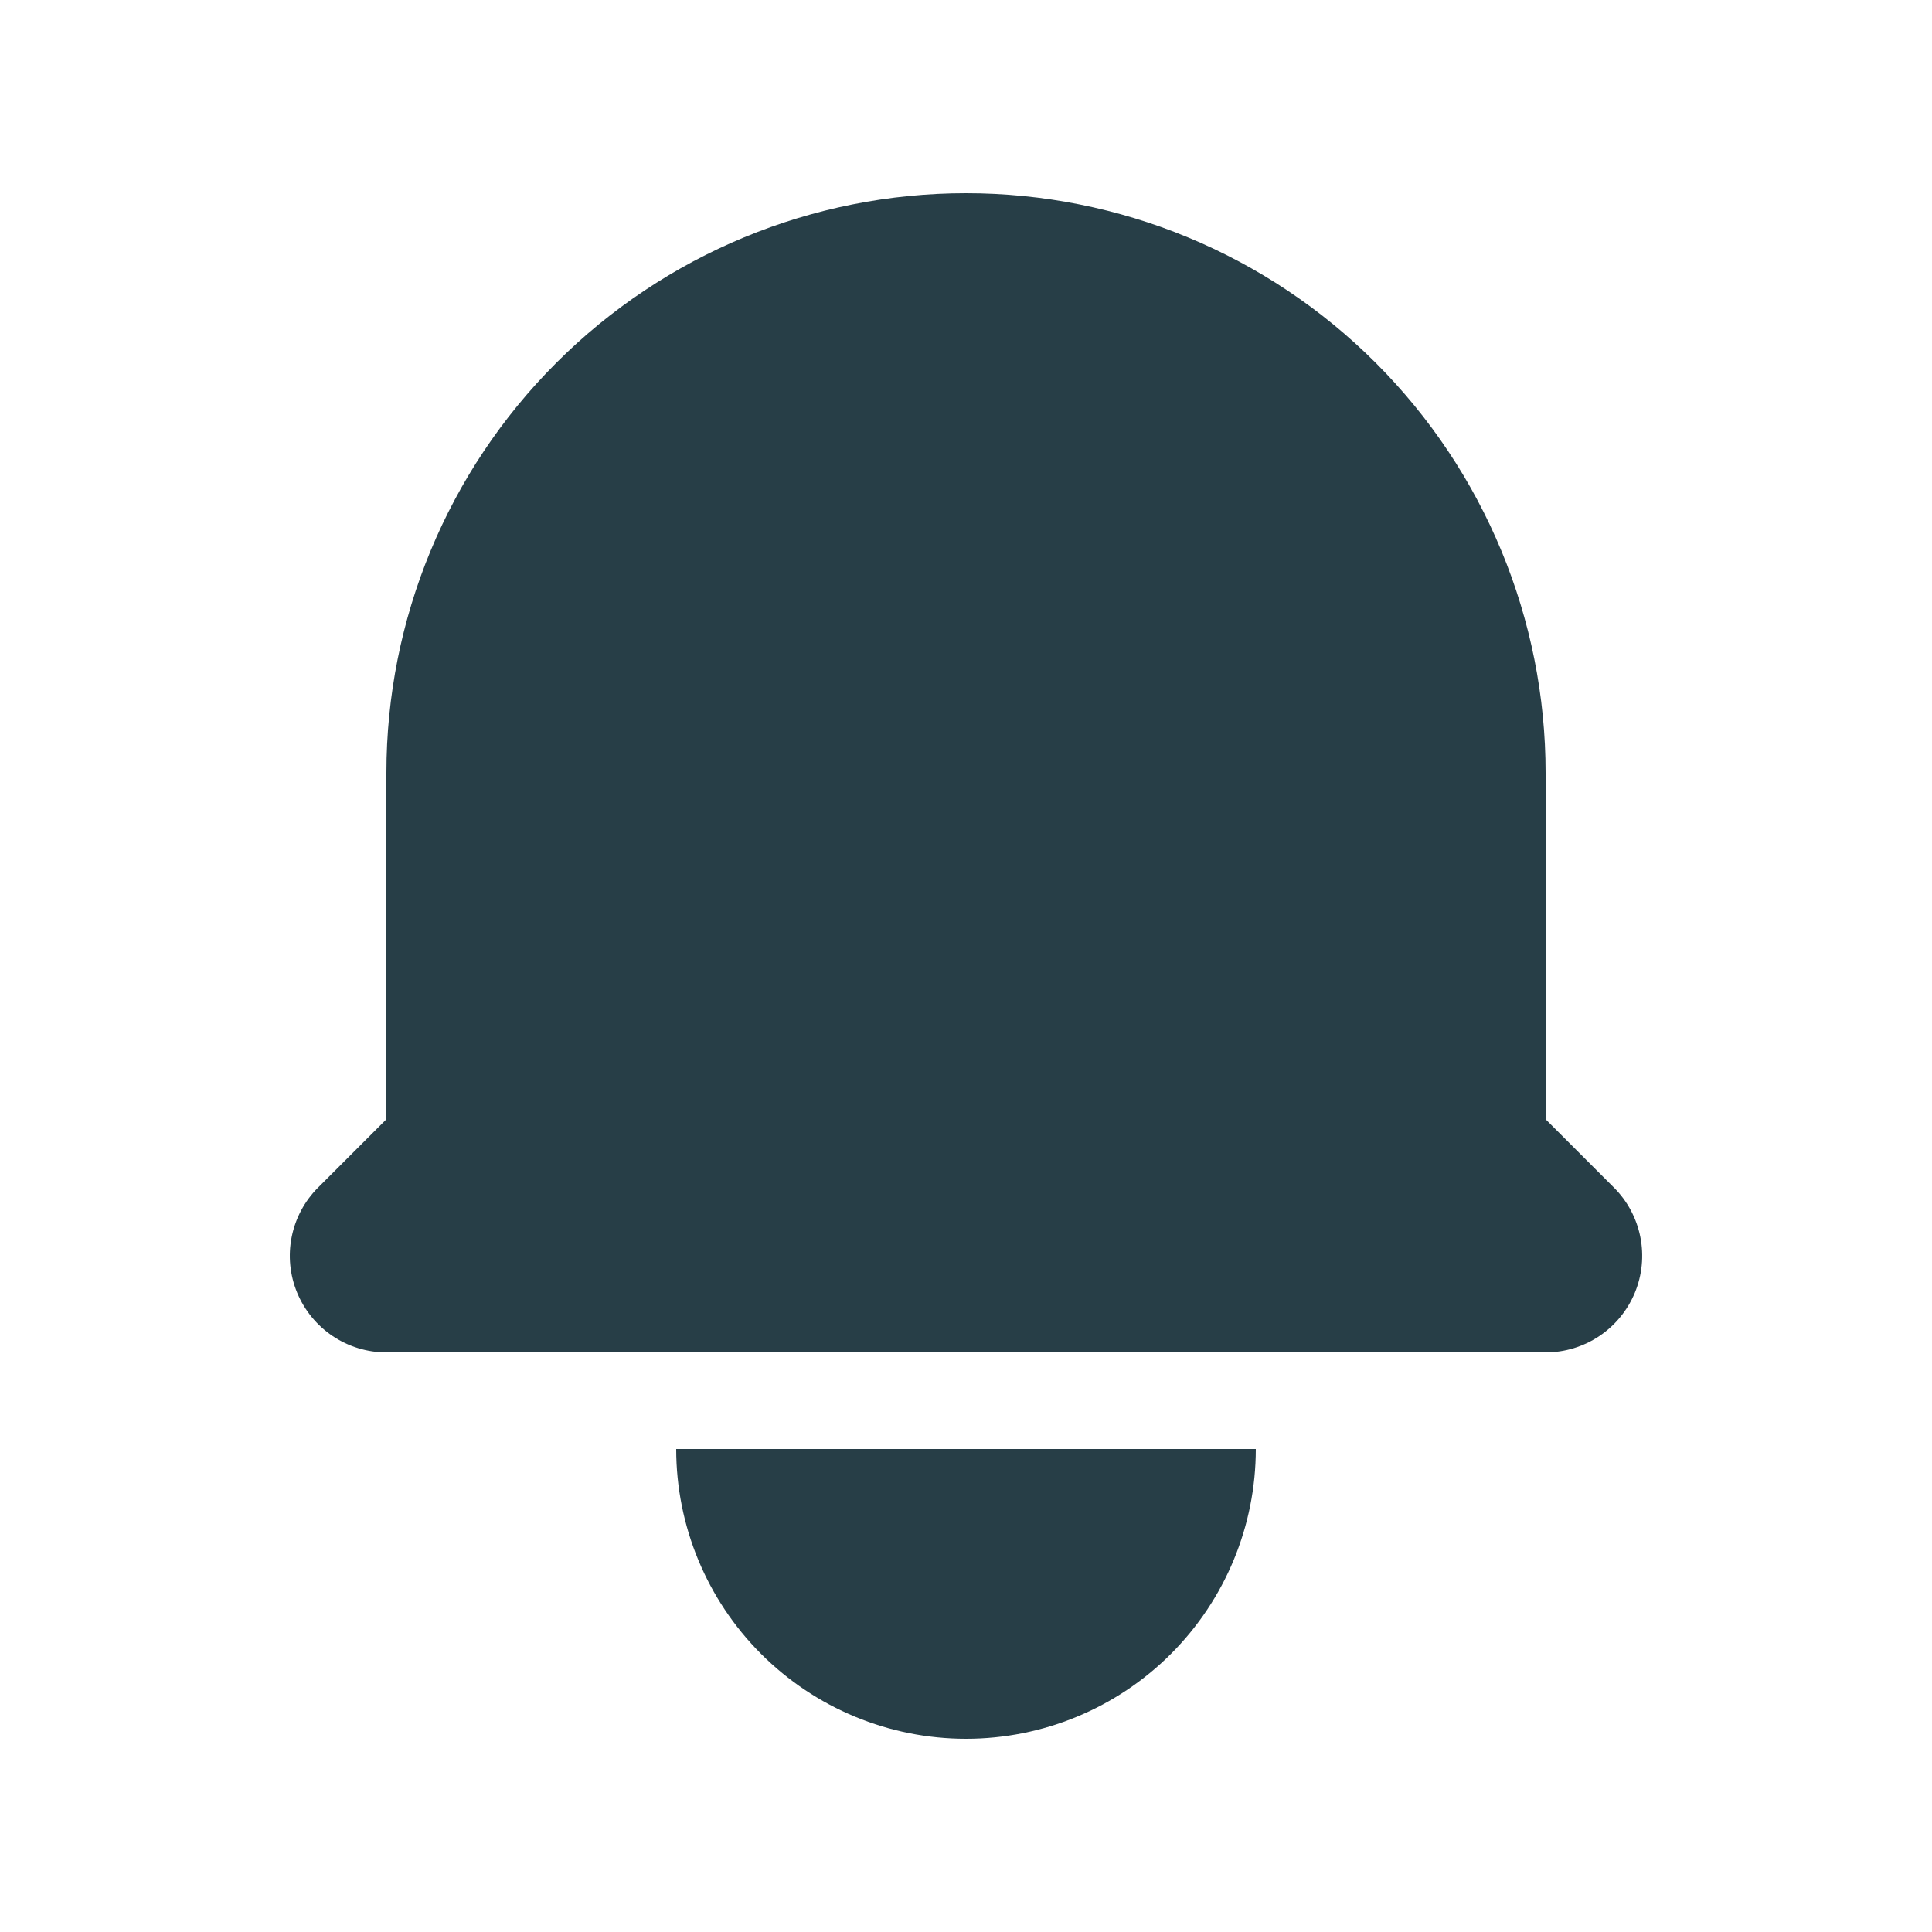 <svg width="32" height="32" viewBox="0 0 32 32" fill="none" xmlns="http://www.w3.org/2000/svg">
<path d="M16 3.2C13.454 3.2 11.012 4.211 9.212 6.012C7.411 7.812 6.4 10.254 6.4 12.8V18.538L5.269 19.669C5.045 19.892 4.893 20.178 4.831 20.488C4.769 20.798 4.801 21.12 4.922 21.412C5.043 21.704 5.248 21.954 5.511 22.13C5.774 22.306 6.084 22.4 6.4 22.4H25.6C25.916 22.4 26.226 22.306 26.489 22.13C26.752 21.954 26.957 21.704 27.078 21.412C27.199 21.12 27.231 20.798 27.169 20.488C27.107 20.178 26.955 19.892 26.731 19.669L25.6 18.538V12.8C25.6 10.254 24.588 7.812 22.788 6.012C20.988 4.211 18.546 3.2 16 3.2ZM16 28.8C14.727 28.8 13.506 28.294 12.606 27.394C11.706 26.494 11.2 25.273 11.2 24H20.8C20.8 25.273 20.294 26.494 19.394 27.394C18.494 28.294 17.273 28.8 16 28.8Z" fill="#273E47"/>
</svg>
